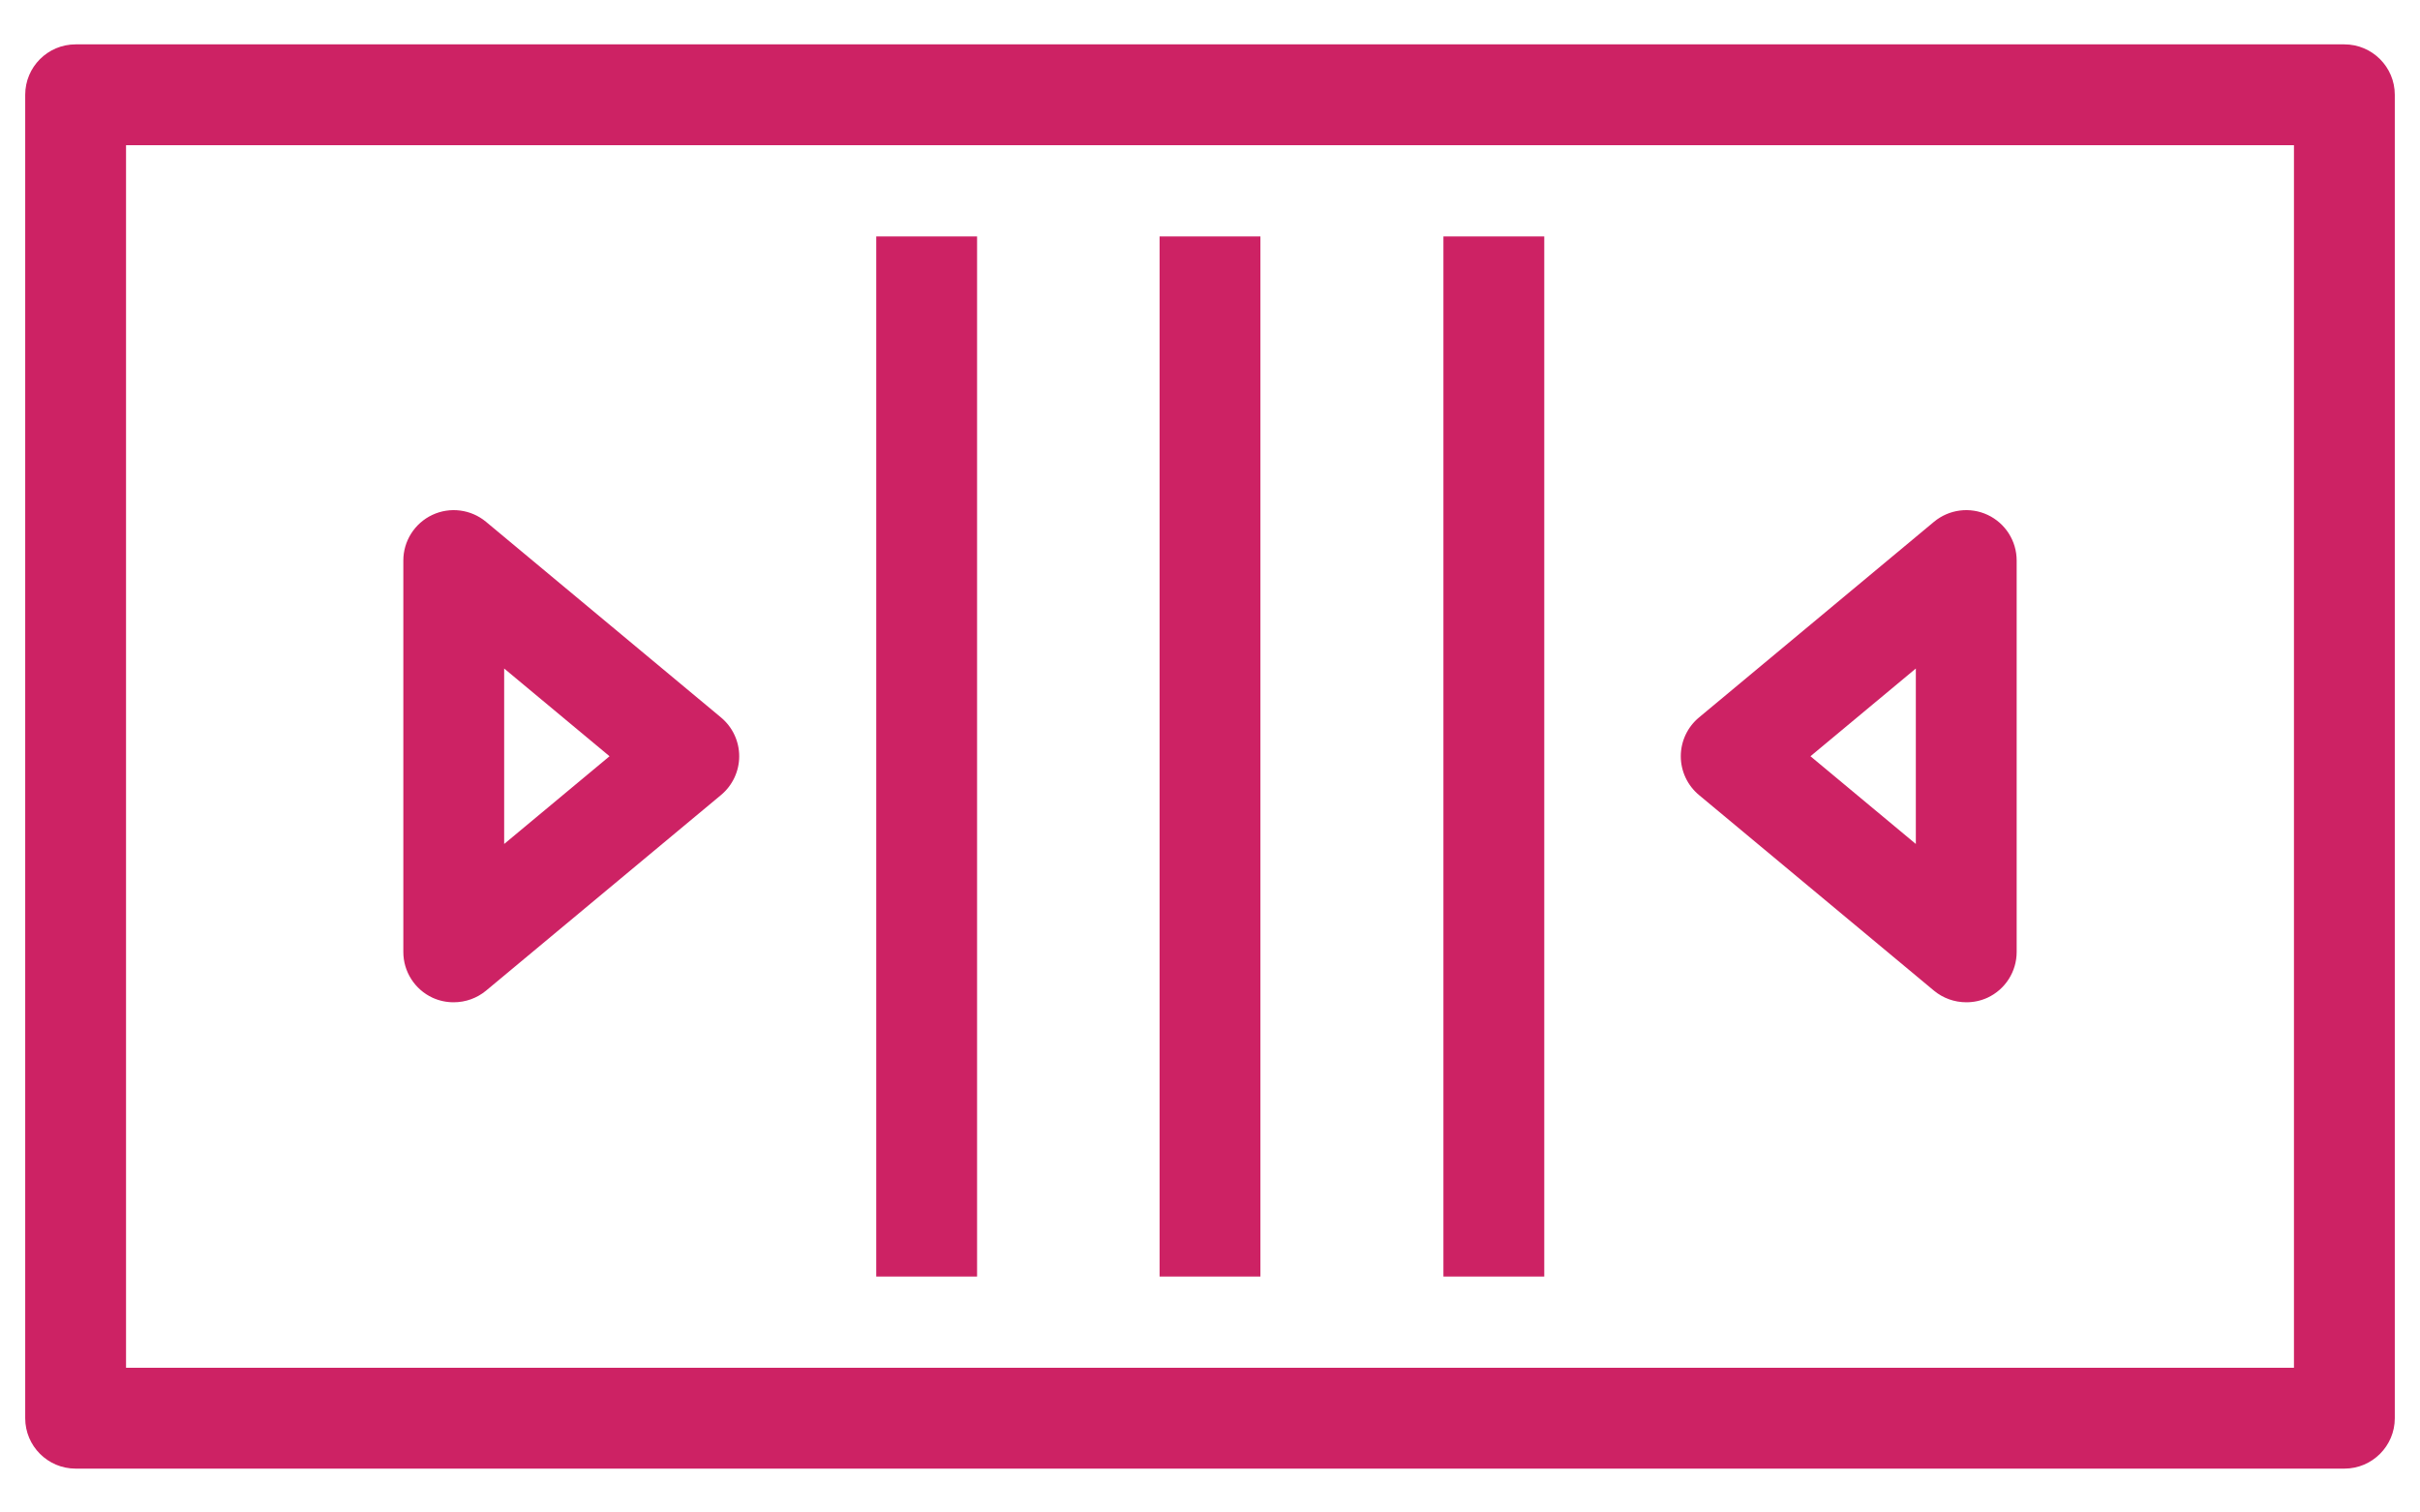 <?xml version="1.0" encoding="UTF-8"?>
<svg width="48px" height="30px" viewBox="0 0 48 30" version="1.1" xmlns="http://www.w3.org/2000/svg" xmlns:xlink="http://www.w3.org/1999/xlink">
    <!-- Generator: Sketch 43.2 (39069) - http://www.bohemiancoding.com/sketch -->
    <title>resources.aws.sqs.queue</title>
    <desc>Created with Sketch.</desc>
    <defs></defs>
    <g id="Page-1" stroke="none" stroke-width="1" fill="none" fill-rule="evenodd">
        <g id="resources.aws.sqs.queue" fill-rule="nonzero" fill="#CD2264">
            <path d="M46.5,29.13 L1.5,29.13 C0.948,29.13 0.5,28.682 0.5,28.13 L0.5,1.88 C0.5,1.328 0.948,0.88 1.5,0.88 L46.5,0.88 C47.052,0.88 47.5,1.328 47.5,1.88 L47.5,28.13 C47.5,28.682 47.052,29.13 46.5,29.13 Z M2.5,27.13 L45.5,27.13 L45.5,2.88 L2.5,2.88 L2.5,27.13 Z" id="Shape"></path>
            <rect id="Rectangle-path" x="17.38" y="4.69" width="2" height="20.63"></rect>
            <rect id="Rectangle-path" x="23" y="4.69" width="2" height="20.63"></rect>
            <rect id="Rectangle-path" x="28.63" y="4.69" width="2" height="20.63"></rect>
            <path d="M9,19.88 C8.855,19.881 8.712,19.85 8.58,19.79 C8.226,19.626 7.999,19.271 8,18.88 L8,11.12 C7.999,10.732 8.224,10.378 8.575,10.213 C8.926,10.048 9.342,10.102 9.64,10.35 L14.3,14.23 C14.529,14.42 14.662,14.702 14.662,15 C14.662,15.298 14.529,15.58 14.3,15.77 L9.64,19.65 C9.46,19.799 9.234,19.88 9,19.88 L9,19.88 Z M10,13.26 L10,16.74 L12.09,15 L10,13.26 Z" id="Shape"></path>
            <path d="M39,19.88 C38.766,19.88 38.54,19.799 38.36,19.65 L33.7,15.77 C33.471,15.58 33.338,15.298 33.338,15 C33.338,14.702 33.471,14.42 33.7,14.23 L38.36,10.35 C38.658,10.102 39.074,10.048 39.425,10.213 C39.776,10.378 40.001,10.732 40,11.12 L40,18.88 C40.001,19.271 39.774,19.626 39.42,19.79 C39.288,19.85 39.145,19.881 39,19.88 Z M35.91,15 L38,16.74 L38,13.26 L35.91,15 Z" id="Shape"></path>
        </g>
    </g>
</svg>